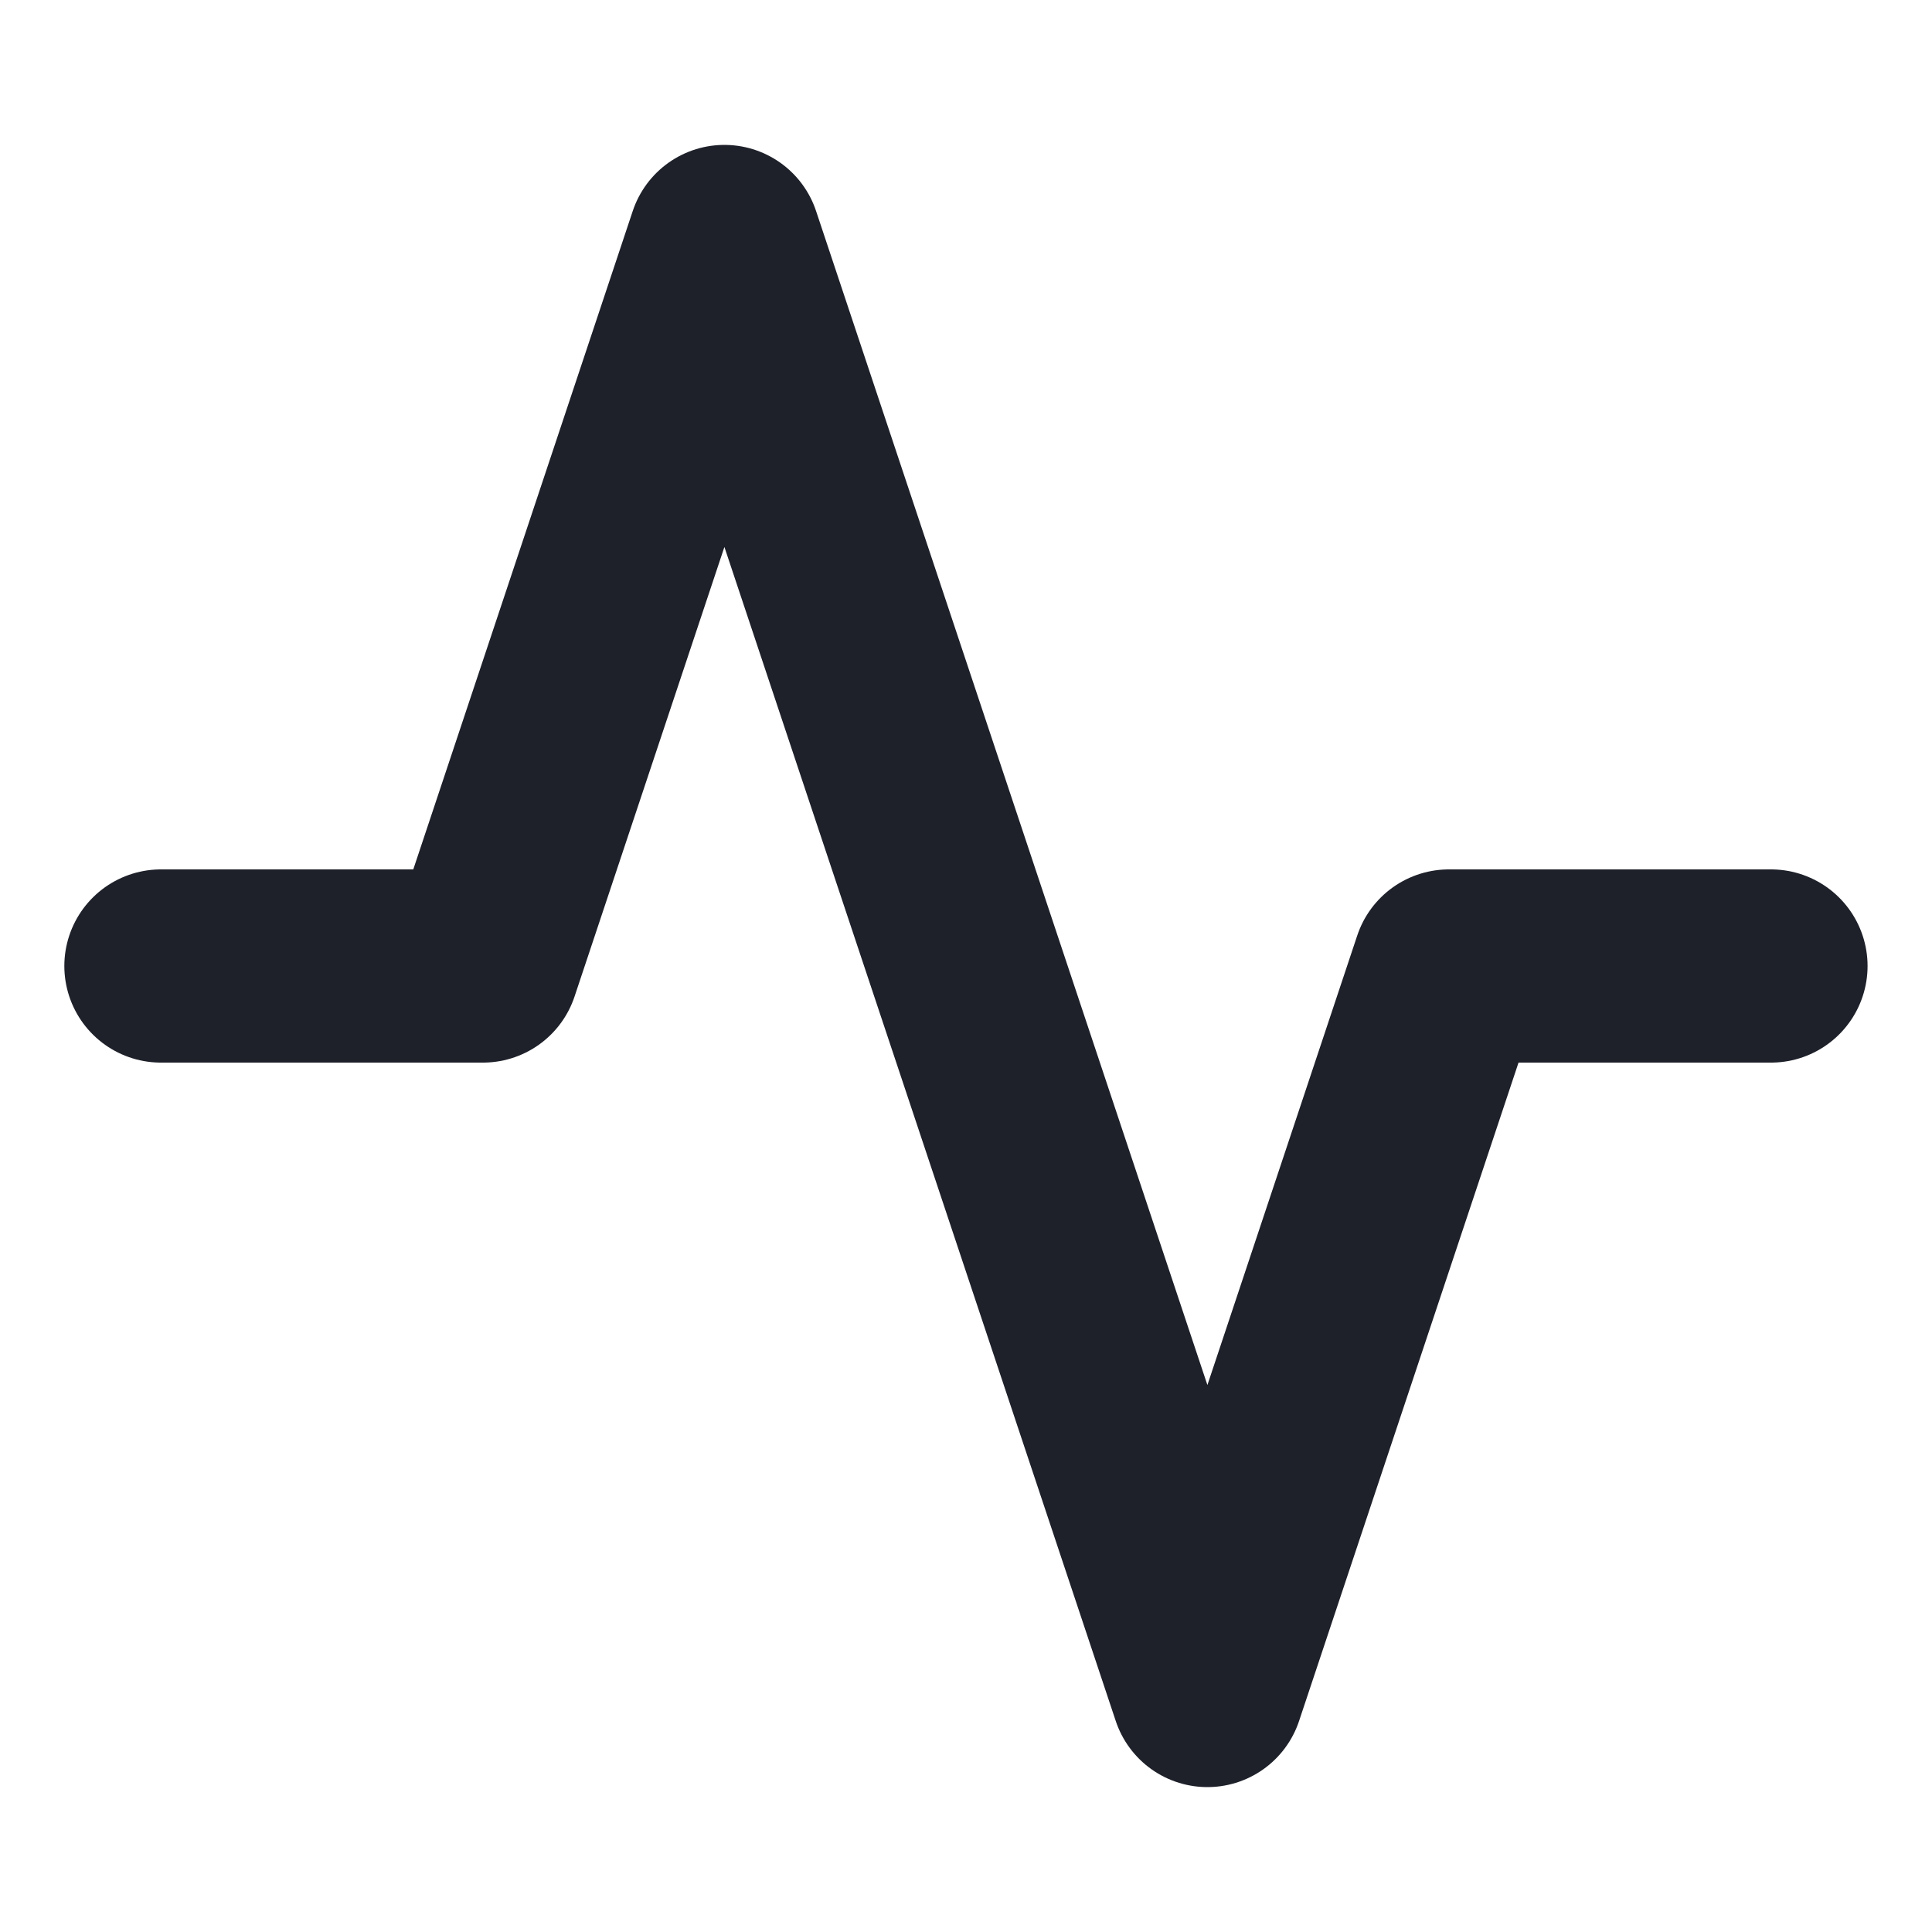 <svg width="20" height="20" viewBox="0 0 20 20" fill="none" xmlns="http://www.w3.org/2000/svg">
<path d="M18.333 10H14.999L12.499 17.5L7.499 2.5L4.999 10H1.666" stroke="#1E212A" stroke-width="2" stroke-linecap="round" stroke-linejoin="round"/>
</svg>
